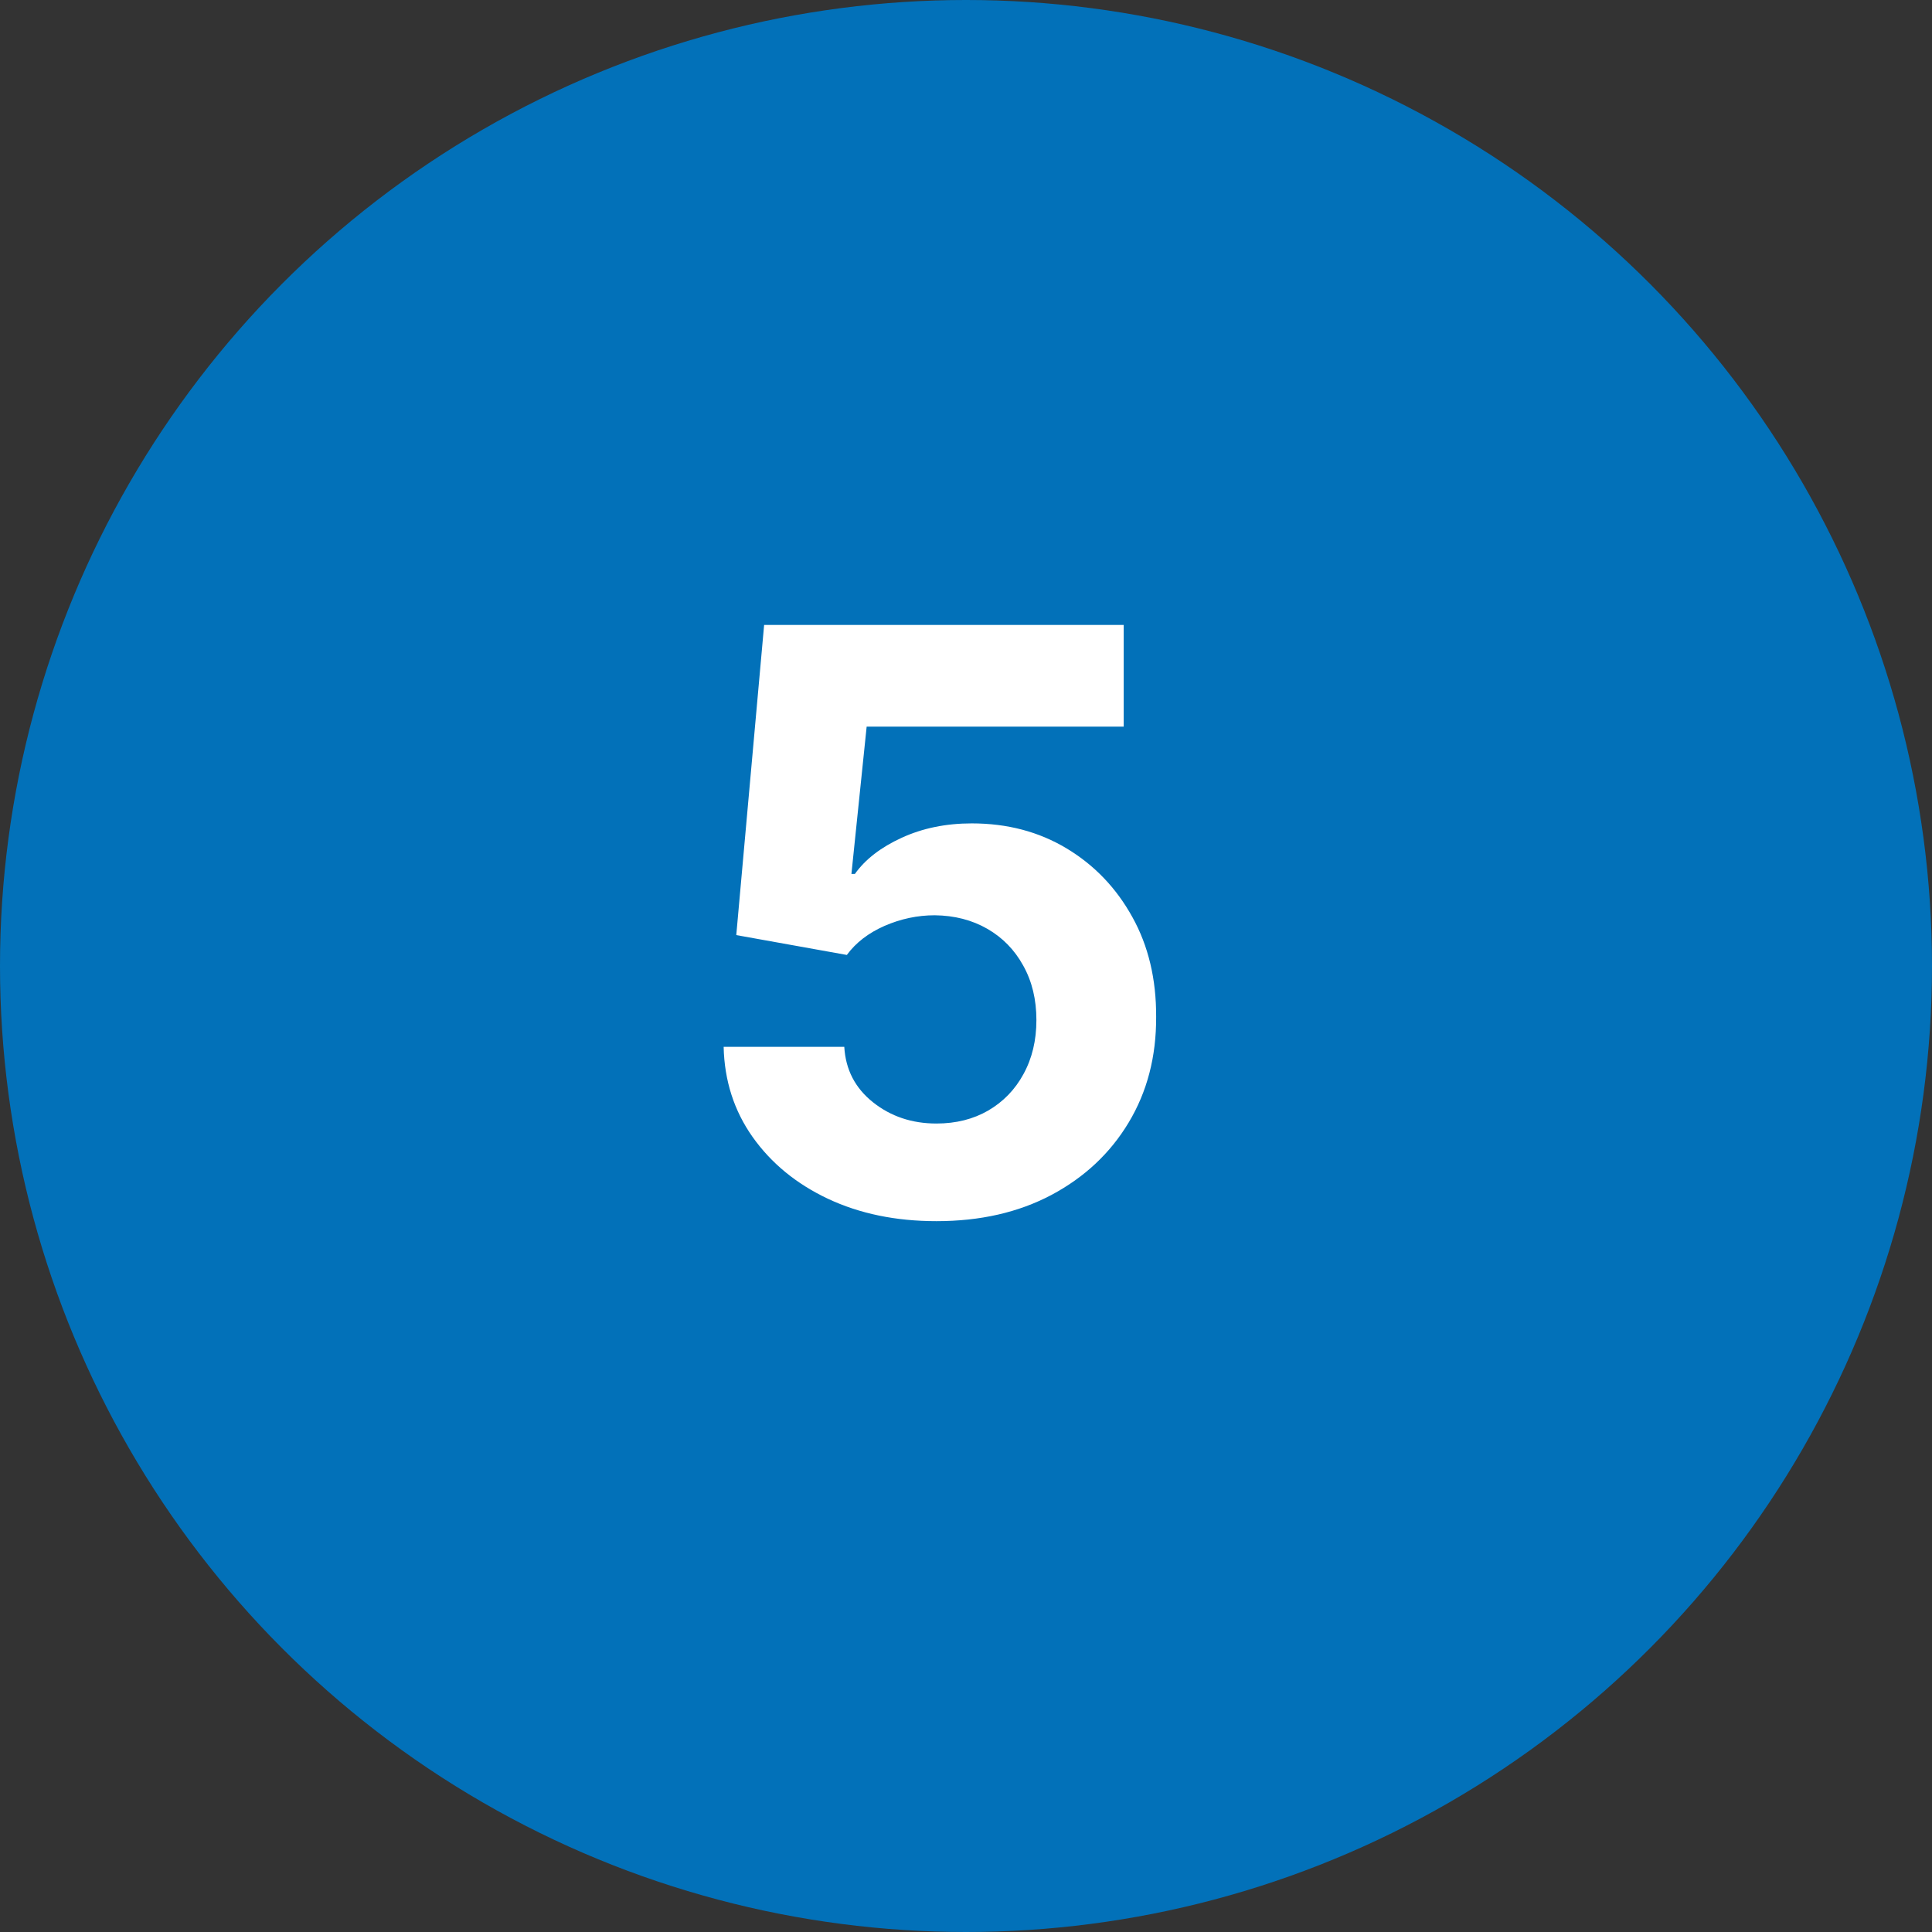 <svg width="43" height="43" viewBox="0 0 43 43" fill="none" xmlns="http://www.w3.org/2000/svg">
<rect x="0" y="0" width="43" height="43" fill="#333333" stroke="none"/>
<circle cx="21.5" cy="21.5" r="21.5" fill="#0271B9"/>
<path d="M20.842 27.179C19.939 27.179 19.134 27.013 18.426 26.68C17.723 26.348 17.165 25.89 16.751 25.306C16.338 24.722 16.123 24.053 16.106 23.299H18.791C18.82 23.806 19.033 24.217 19.43 24.533C19.826 24.848 20.297 25.006 20.842 25.006C21.277 25.006 21.66 24.91 21.993 24.718C22.329 24.522 22.592 24.251 22.779 23.906C22.971 23.557 23.067 23.156 23.067 22.704C23.067 22.244 22.969 21.84 22.773 21.49C22.581 21.141 22.315 20.868 21.974 20.672C21.633 20.476 21.243 20.376 20.804 20.371C20.421 20.371 20.048 20.45 19.685 20.608C19.327 20.766 19.048 20.981 18.848 21.254L16.387 20.812L17.007 13.909H25.01V16.172H19.289L18.95 19.451H19.027C19.257 19.127 19.604 18.859 20.069 18.646C20.533 18.433 21.053 18.326 21.629 18.326C22.417 18.326 23.12 18.511 23.738 18.882C24.356 19.253 24.844 19.762 25.202 20.41C25.56 21.053 25.736 21.795 25.732 22.634C25.736 23.516 25.532 24.3 25.119 24.986C24.709 25.668 24.136 26.205 23.399 26.597C22.666 26.985 21.814 27.179 20.842 27.179Z" fill="white"/>
</svg>
